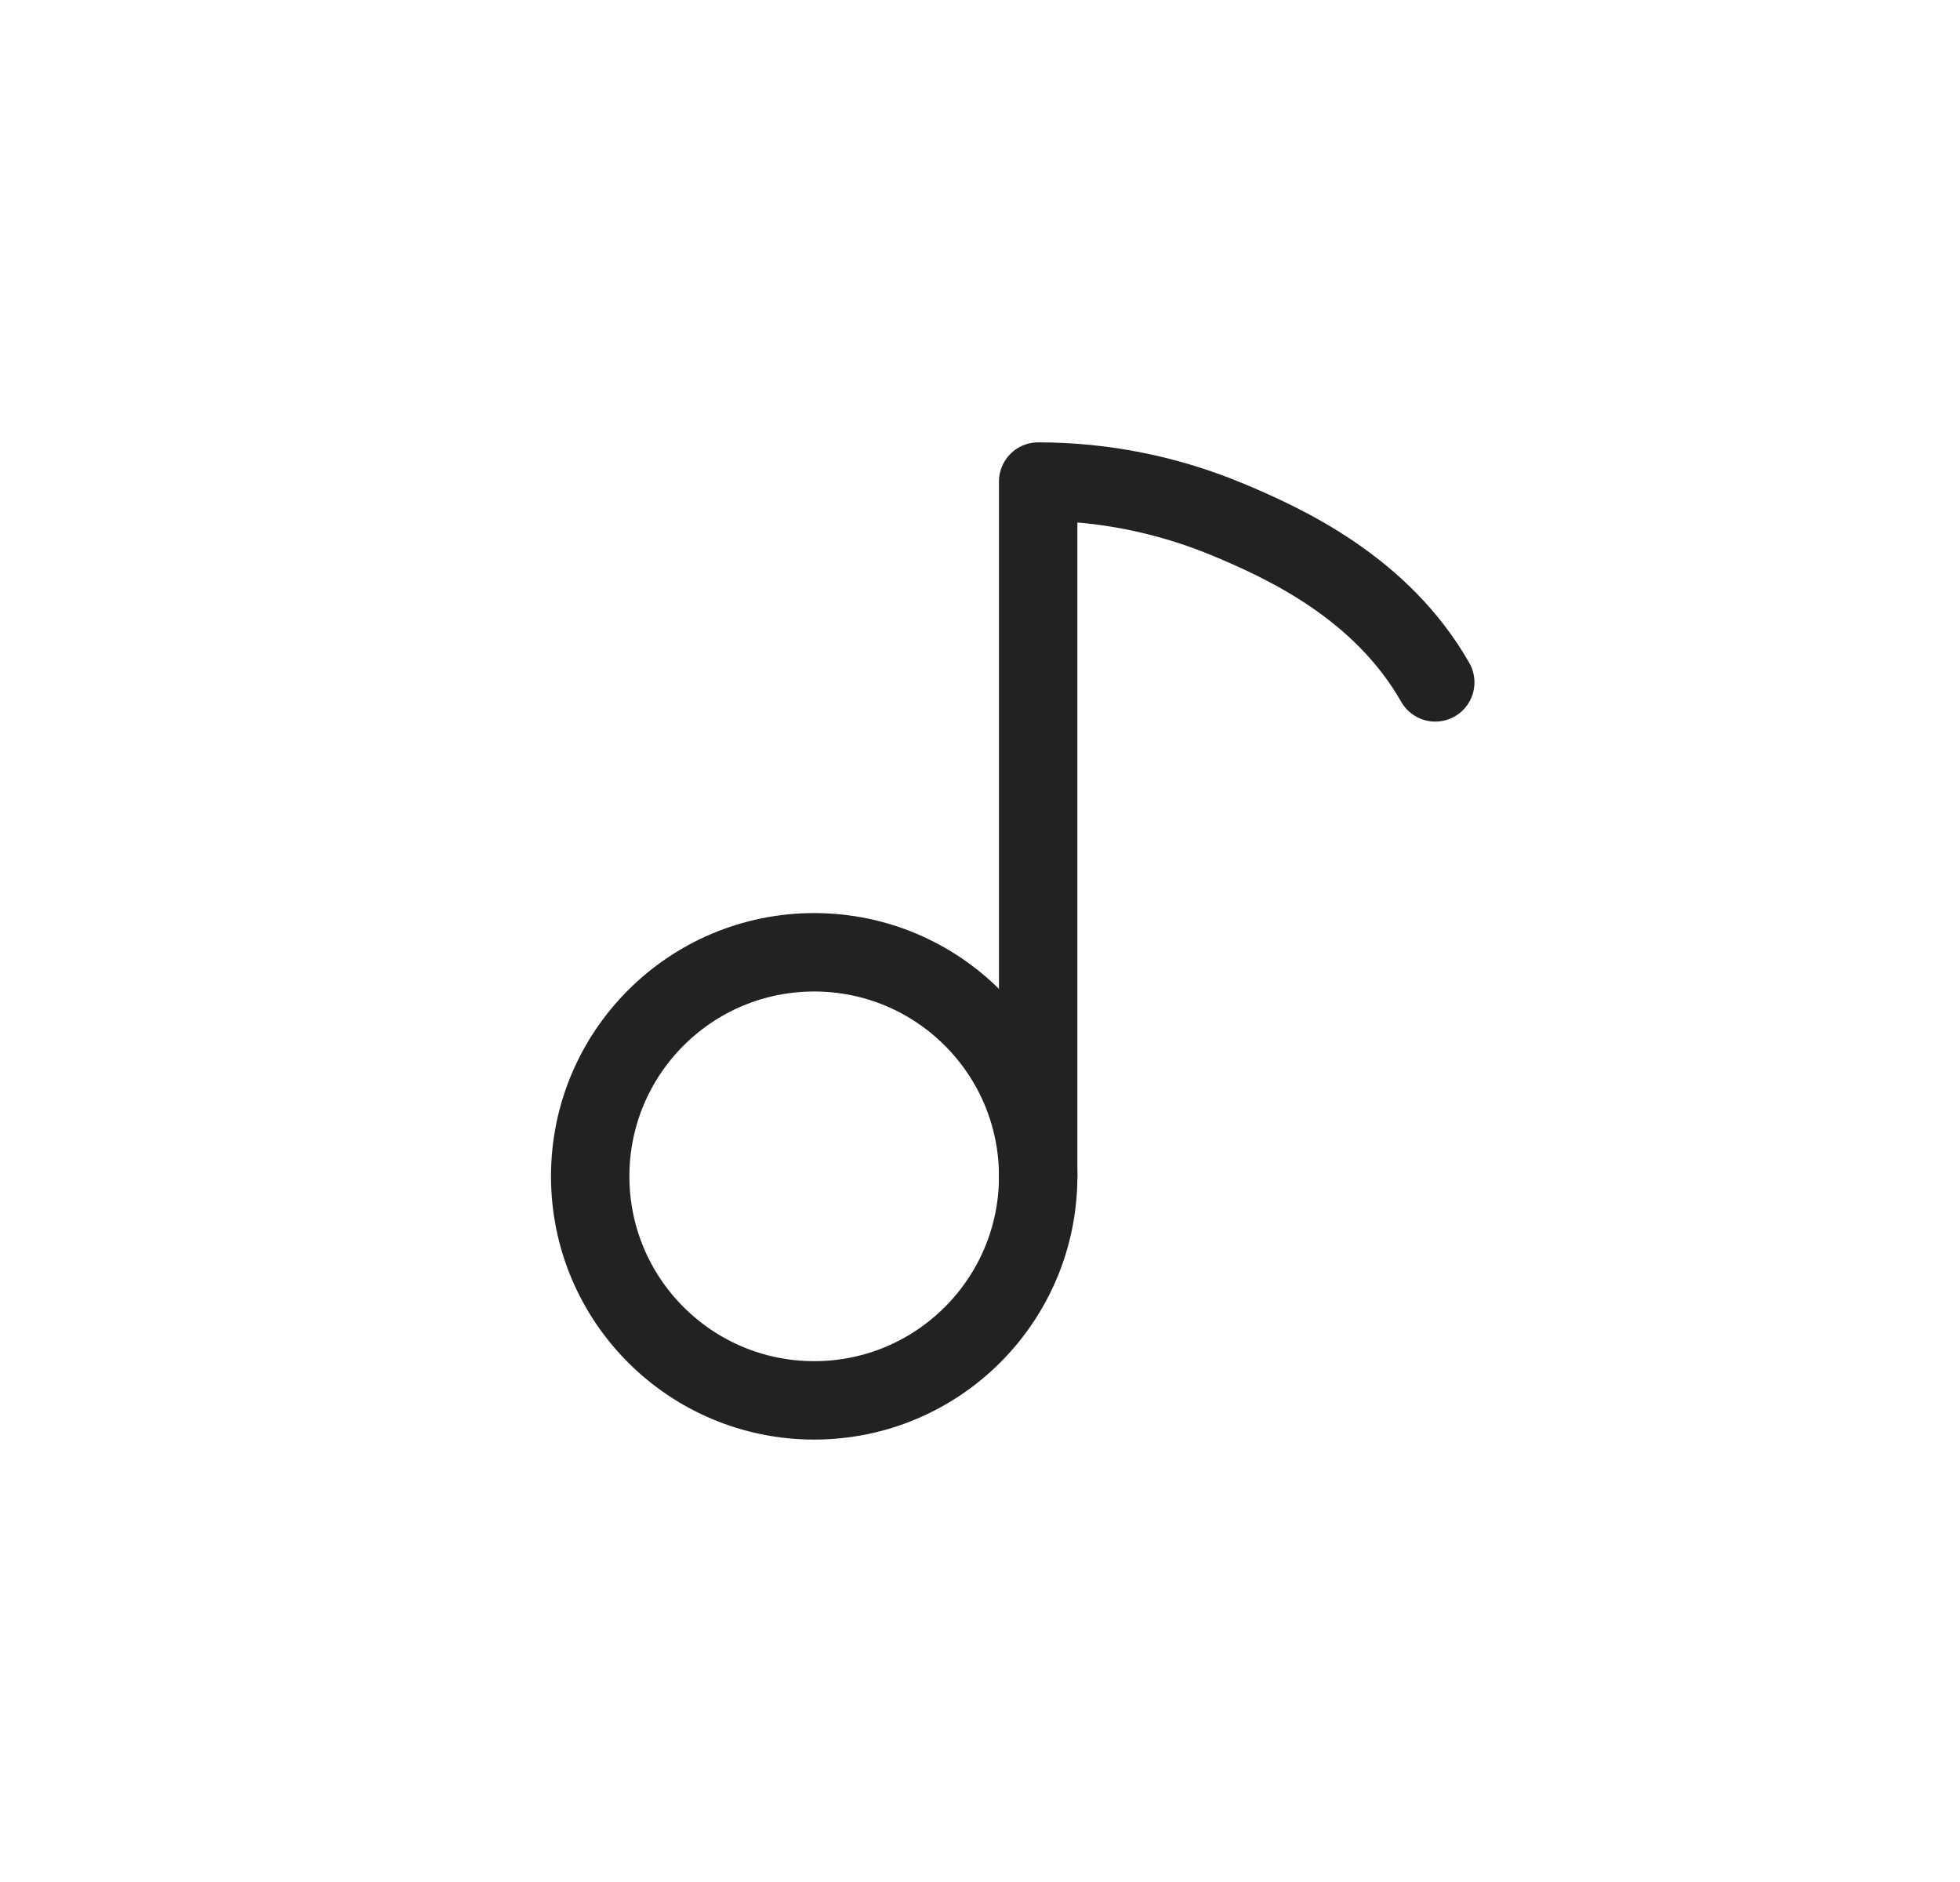 <svg width="25" height="24" viewBox="0 0 25 24" fill="none" xmlns="http://www.w3.org/2000/svg">
<path d="M10.385 17.858C11.963 17.858 13.242 16.579 13.242 15.001C13.242 13.423 11.963 12.144 10.385 12.144C8.807 12.144 7.528 13.423 7.528 15.001C7.528 16.579 8.807 17.858 10.385 17.858Z" stroke="#222222" stroke-linecap="round" stroke-linejoin="round"/>
<path d="M13.242 15.001L13.242 6.141C14.067 6.141 14.885 6.304 15.647 6.62C16.41 6.936 17.624 7.504 18.307 8.702" stroke="#222222" stroke-linecap="round" stroke-linejoin="round"/>
</svg>
